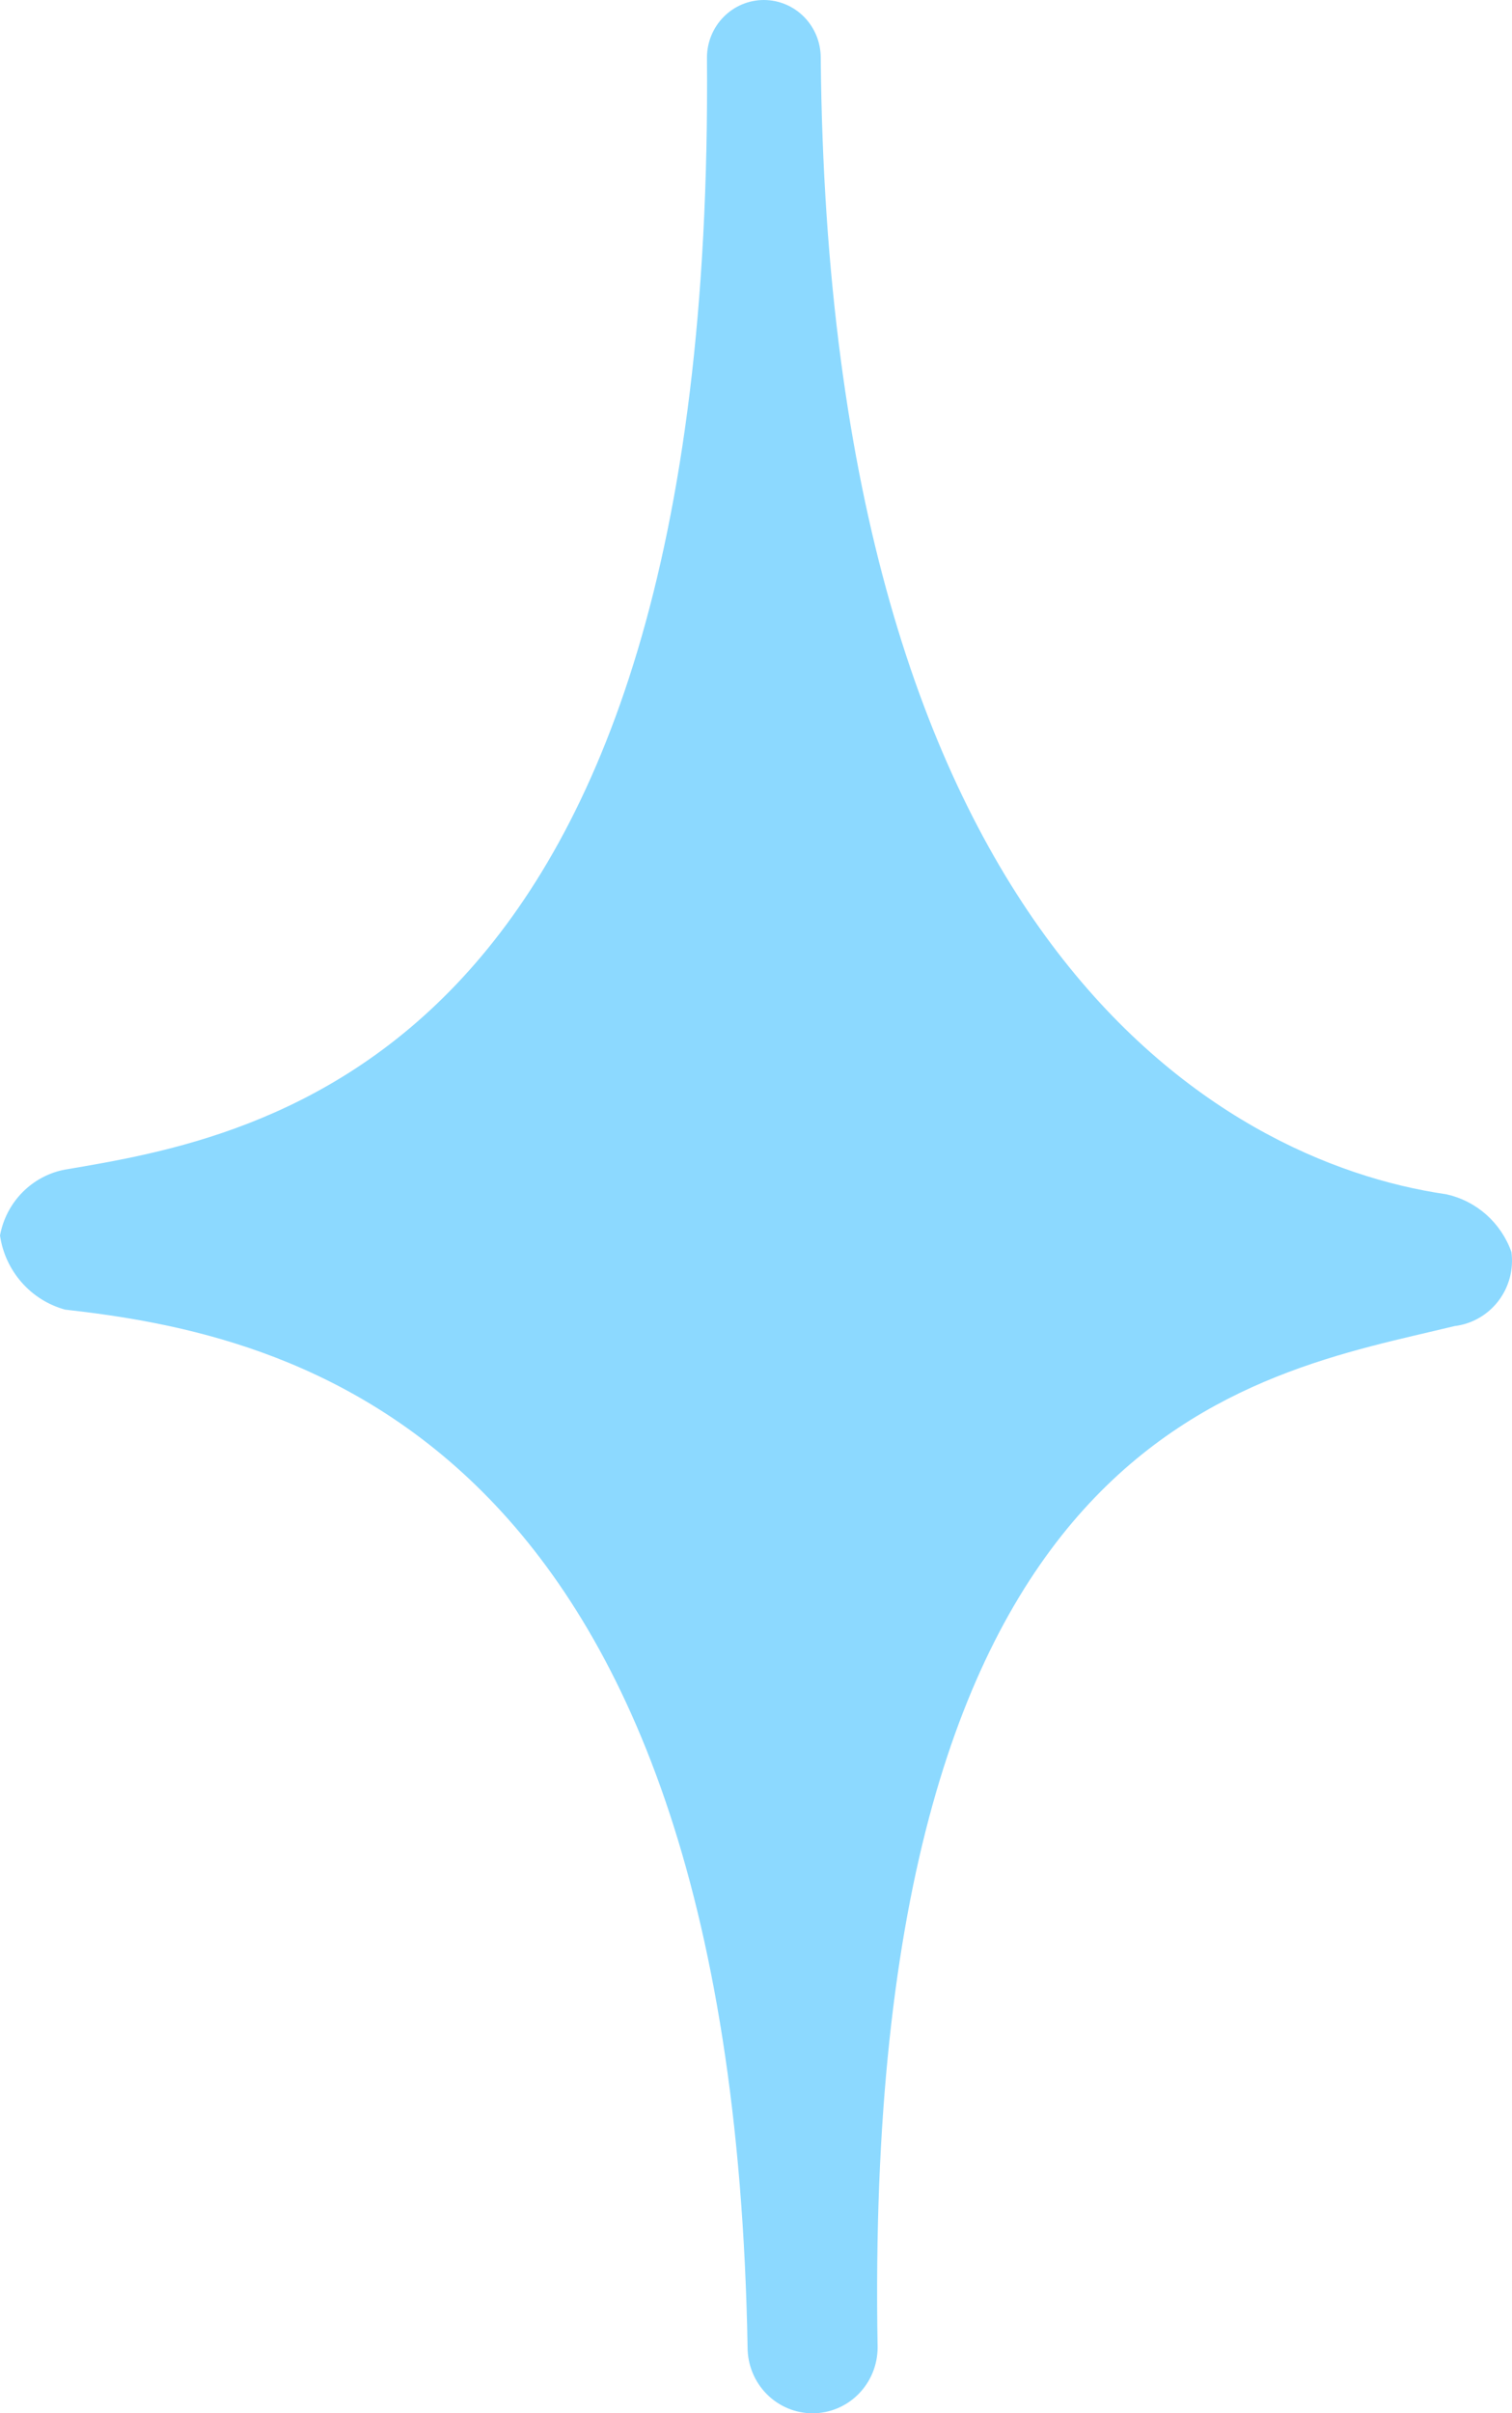 <svg width="37" height="59" viewBox="0 0 37 59" fill="none" xmlns="http://www.w3.org/2000/svg">
<path d="M35.395 29.198C29.828 28.392 20.283 22.956 20.084 1.41C20.084 1.036 19.937 0.677 19.676 0.413C19.415 0.149 19.061 0 18.692 0C18.323 0 17.969 0.149 17.708 0.413C17.447 0.677 17.3 1.036 17.3 1.41C17.499 25.976 6.363 27.788 1.591 28.594C1.196 28.668 0.833 28.862 0.549 29.15C0.265 29.437 0.074 29.805 0 30.205C0.062 30.631 0.246 31.029 0.529 31.351C0.811 31.673 1.18 31.904 1.591 32.017C6.96 32.621 17.896 34.836 18.294 57.389C18.294 57.816 18.462 58.226 18.76 58.528C19.058 58.83 19.463 59 19.885 59C20.307 59 20.712 58.83 21.01 58.528C21.308 58.226 21.476 57.816 21.476 57.389C21.078 34.836 30.623 33.628 35.594 32.42C35.804 32.395 36.006 32.328 36.19 32.223C36.374 32.118 36.535 31.977 36.665 31.809C36.794 31.64 36.89 31.447 36.945 31.241C37 31.035 37.014 30.819 36.986 30.608C36.86 30.256 36.648 29.942 36.37 29.695C36.092 29.449 35.757 29.278 35.395 29.198Z" fill="#8CD9FF"/>
</svg>
